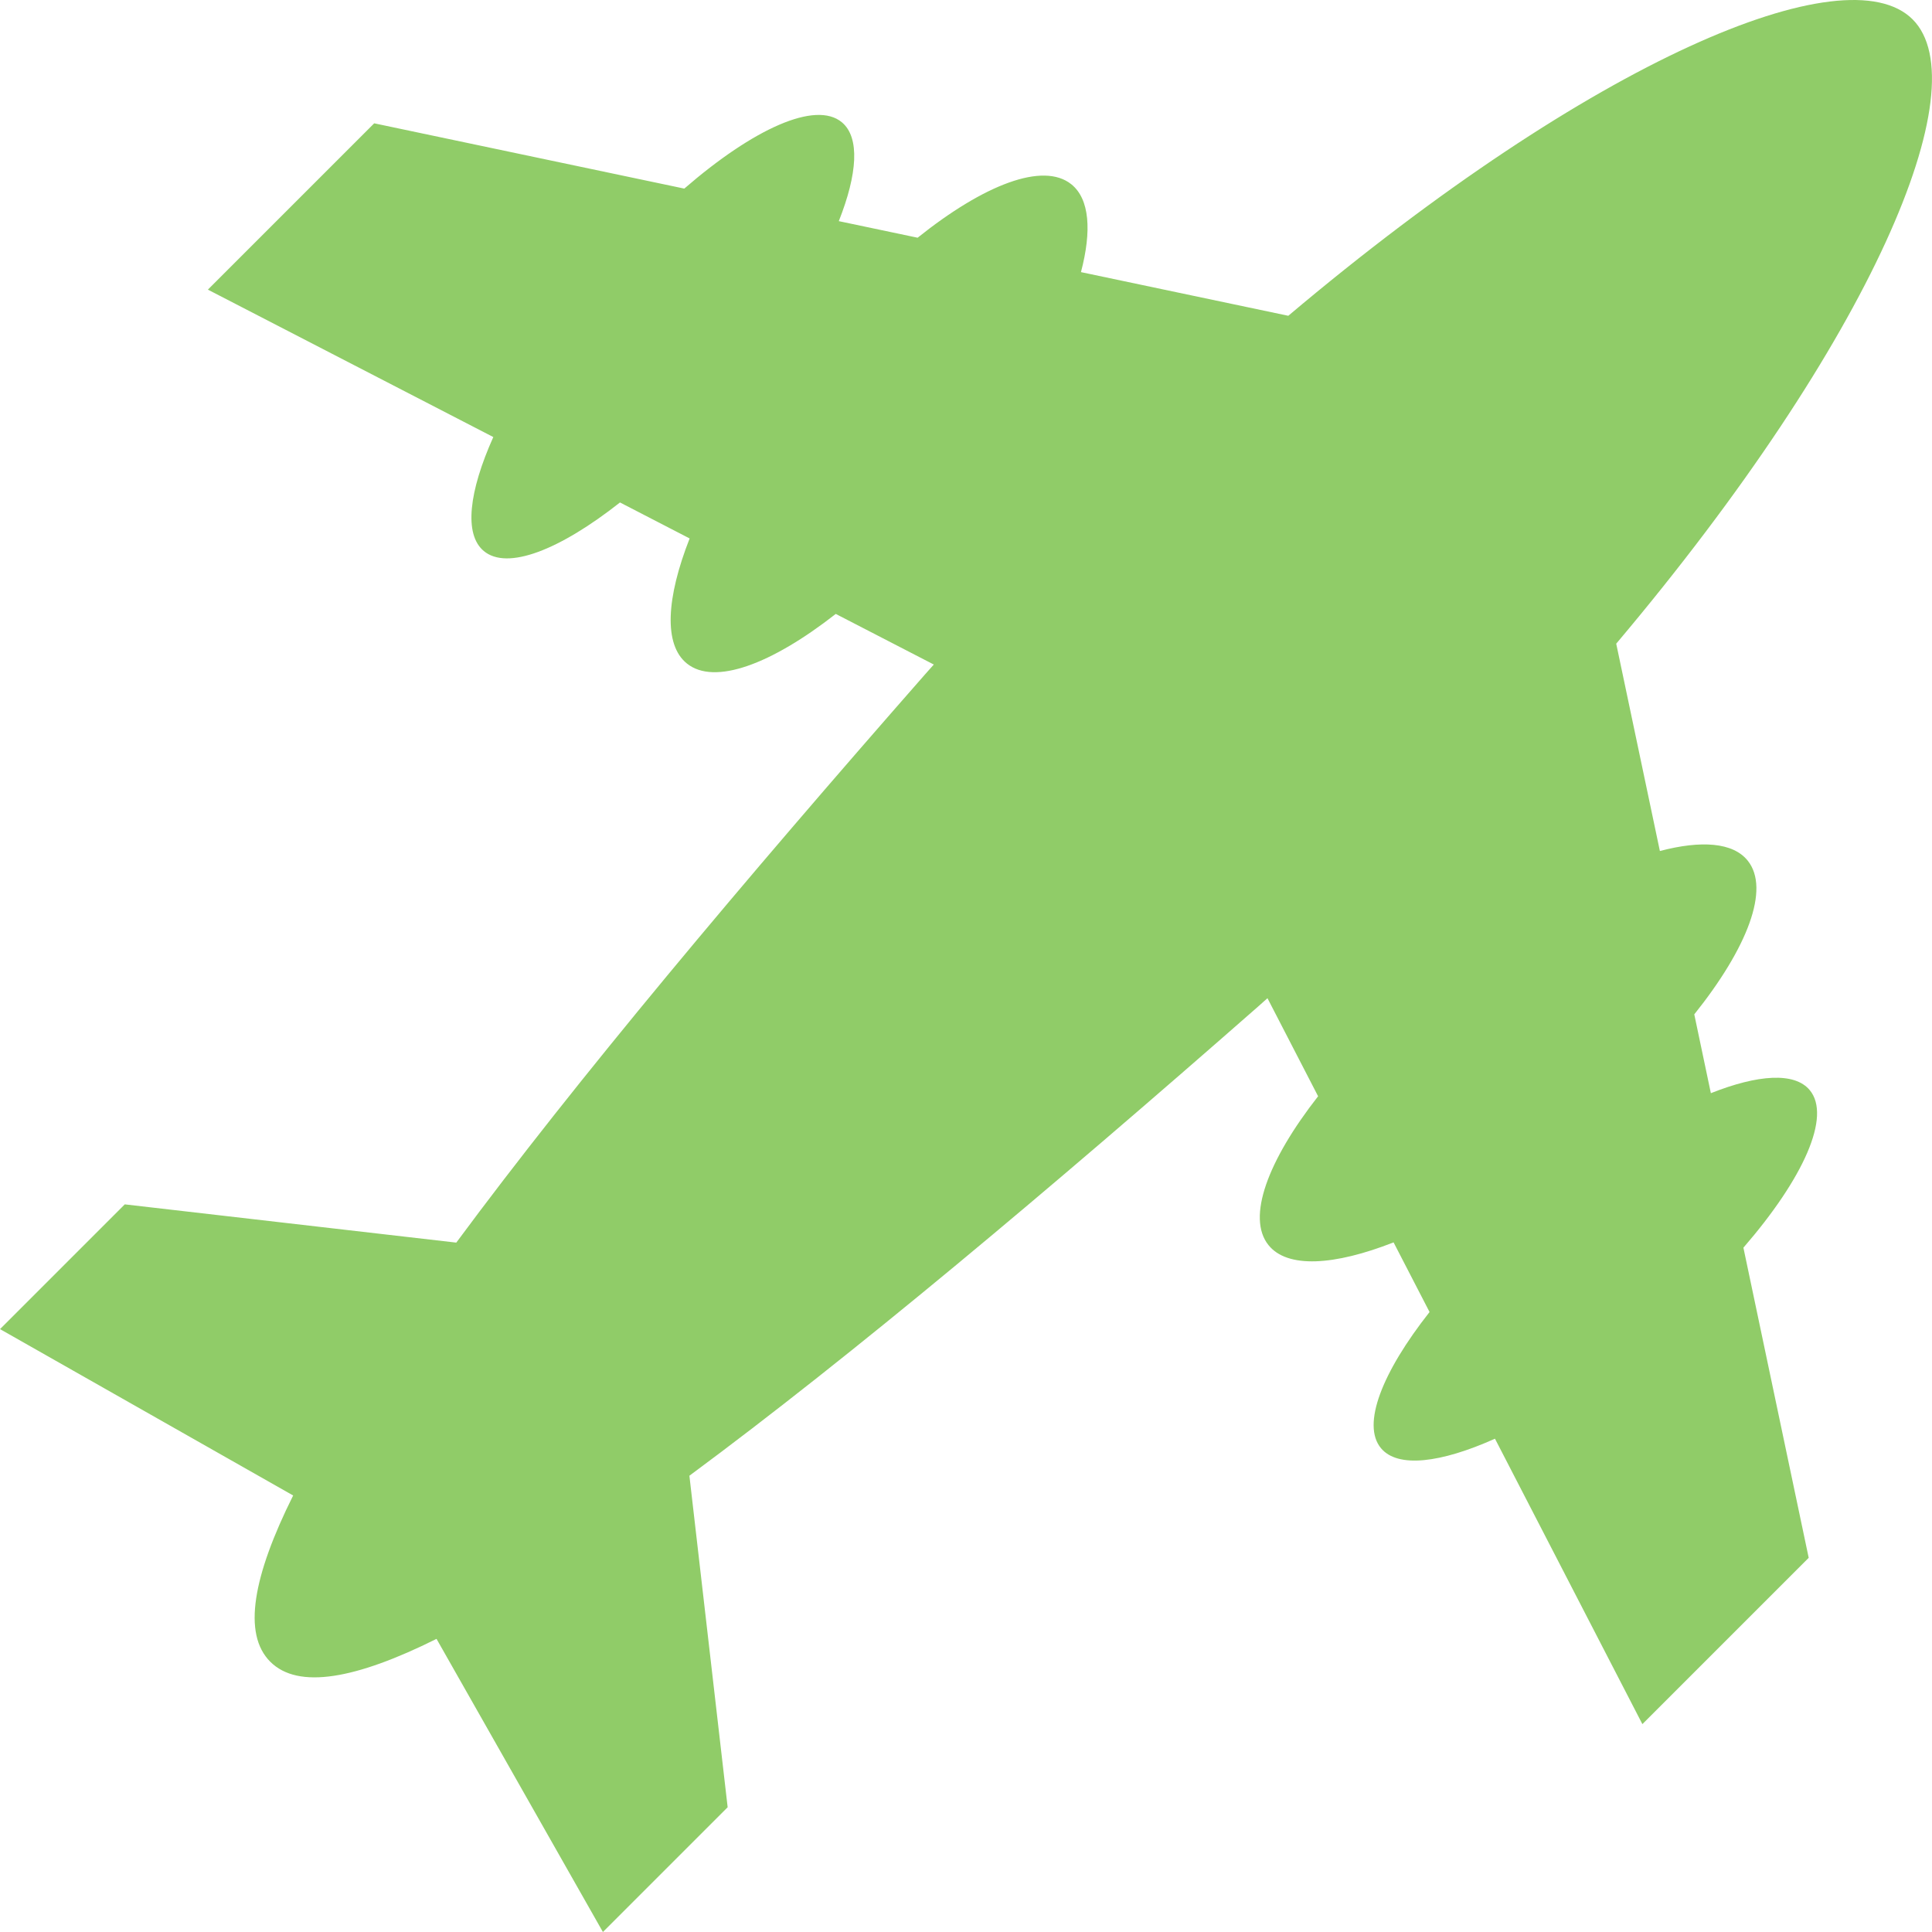 <?xml version="1.0" encoding="iso-8859-1"?>
<!-- Uploaded to: SVG Repo, www.svgrepo.com, Generator: SVG Repo Mixer Tools -->
<!DOCTYPE svg PUBLIC "-//W3C//DTD SVG 1.1//EN" "http://www.w3.org/Graphics/SVG/1.1/DTD/svg11.dtd">
<svg fill="#90CC68" version="1.1" id="Capa_1" xmlns="http://www.w3.org/2000/svg" xmlns:xlink="http://www.w3.org/1999/xlink" 
	 width="800px" height="800px" viewBox="0 0 446.852 446.852"
	 xml:space="preserve">
<g>
	<path d="M403.233,288.574c13.831-15.959,20.406-30.375,15.334-36.447c-3.509-4.203-11.969-3.604-22.862,0.714l-3.835-18.231
		c12.295-15.36,17.592-29.028,12.362-35.549c-3.399-4.237-10.758-4.747-20.318-2.23l-10.098-47.954
		C433.2,78.469,457.742,19.853,442.367,4.478c-15.375-15.375-73.991,9.173-144.398,68.558l-47.953-10.098
		c2.516-9.561,2.006-16.918-2.23-20.318c-6.515-5.229-20.183,0.068-35.55,12.362l-18.231-3.835
		c4.318-10.887,4.917-19.346,0.714-22.861c-6.072-5.073-20.481,1.503-36.448,15.334L86.55,28.522L48.082,66.99l66.015,34.095
		c-5.63,12.566-6.848,22.481-2.203,26.357c5.44,4.542,17.564-0.245,31.504-11.227l16.109,8.323
		c-5.392,13.729-6.065,24.568-0.625,28.934c6.358,5.1,19.523,0.177,34.421-11.479l22.678,11.709
		c-0.667,0.755-1.333,1.482-1.999,2.244c-42.48,48.409-80.614,93.819-108.447,131.458l-76.677-8.847L0.006,307.41l67.796,38.481
		c-9.275,18.599-11.757,31.987-5.291,38.454s19.856,3.985,38.454-5.29l38.481,67.796l28.853-28.853l-8.847-76.677
		c37.645-27.833,83.049-65.967,131.458-108.446c0.761-0.667,1.488-1.333,2.243-1.999l11.71,22.678
		c-11.655,14.898-16.578,28.063-11.479,34.422c4.366,5.439,15.205,4.767,28.935-0.626l8.323,16.109
		c-10.982,13.939-15.77,26.064-11.228,31.504c3.876,4.645,13.798,3.421,26.357-2.203l34.095,66.015l38.468-38.468L403.233,288.574z"
		/>
</g>
</svg>